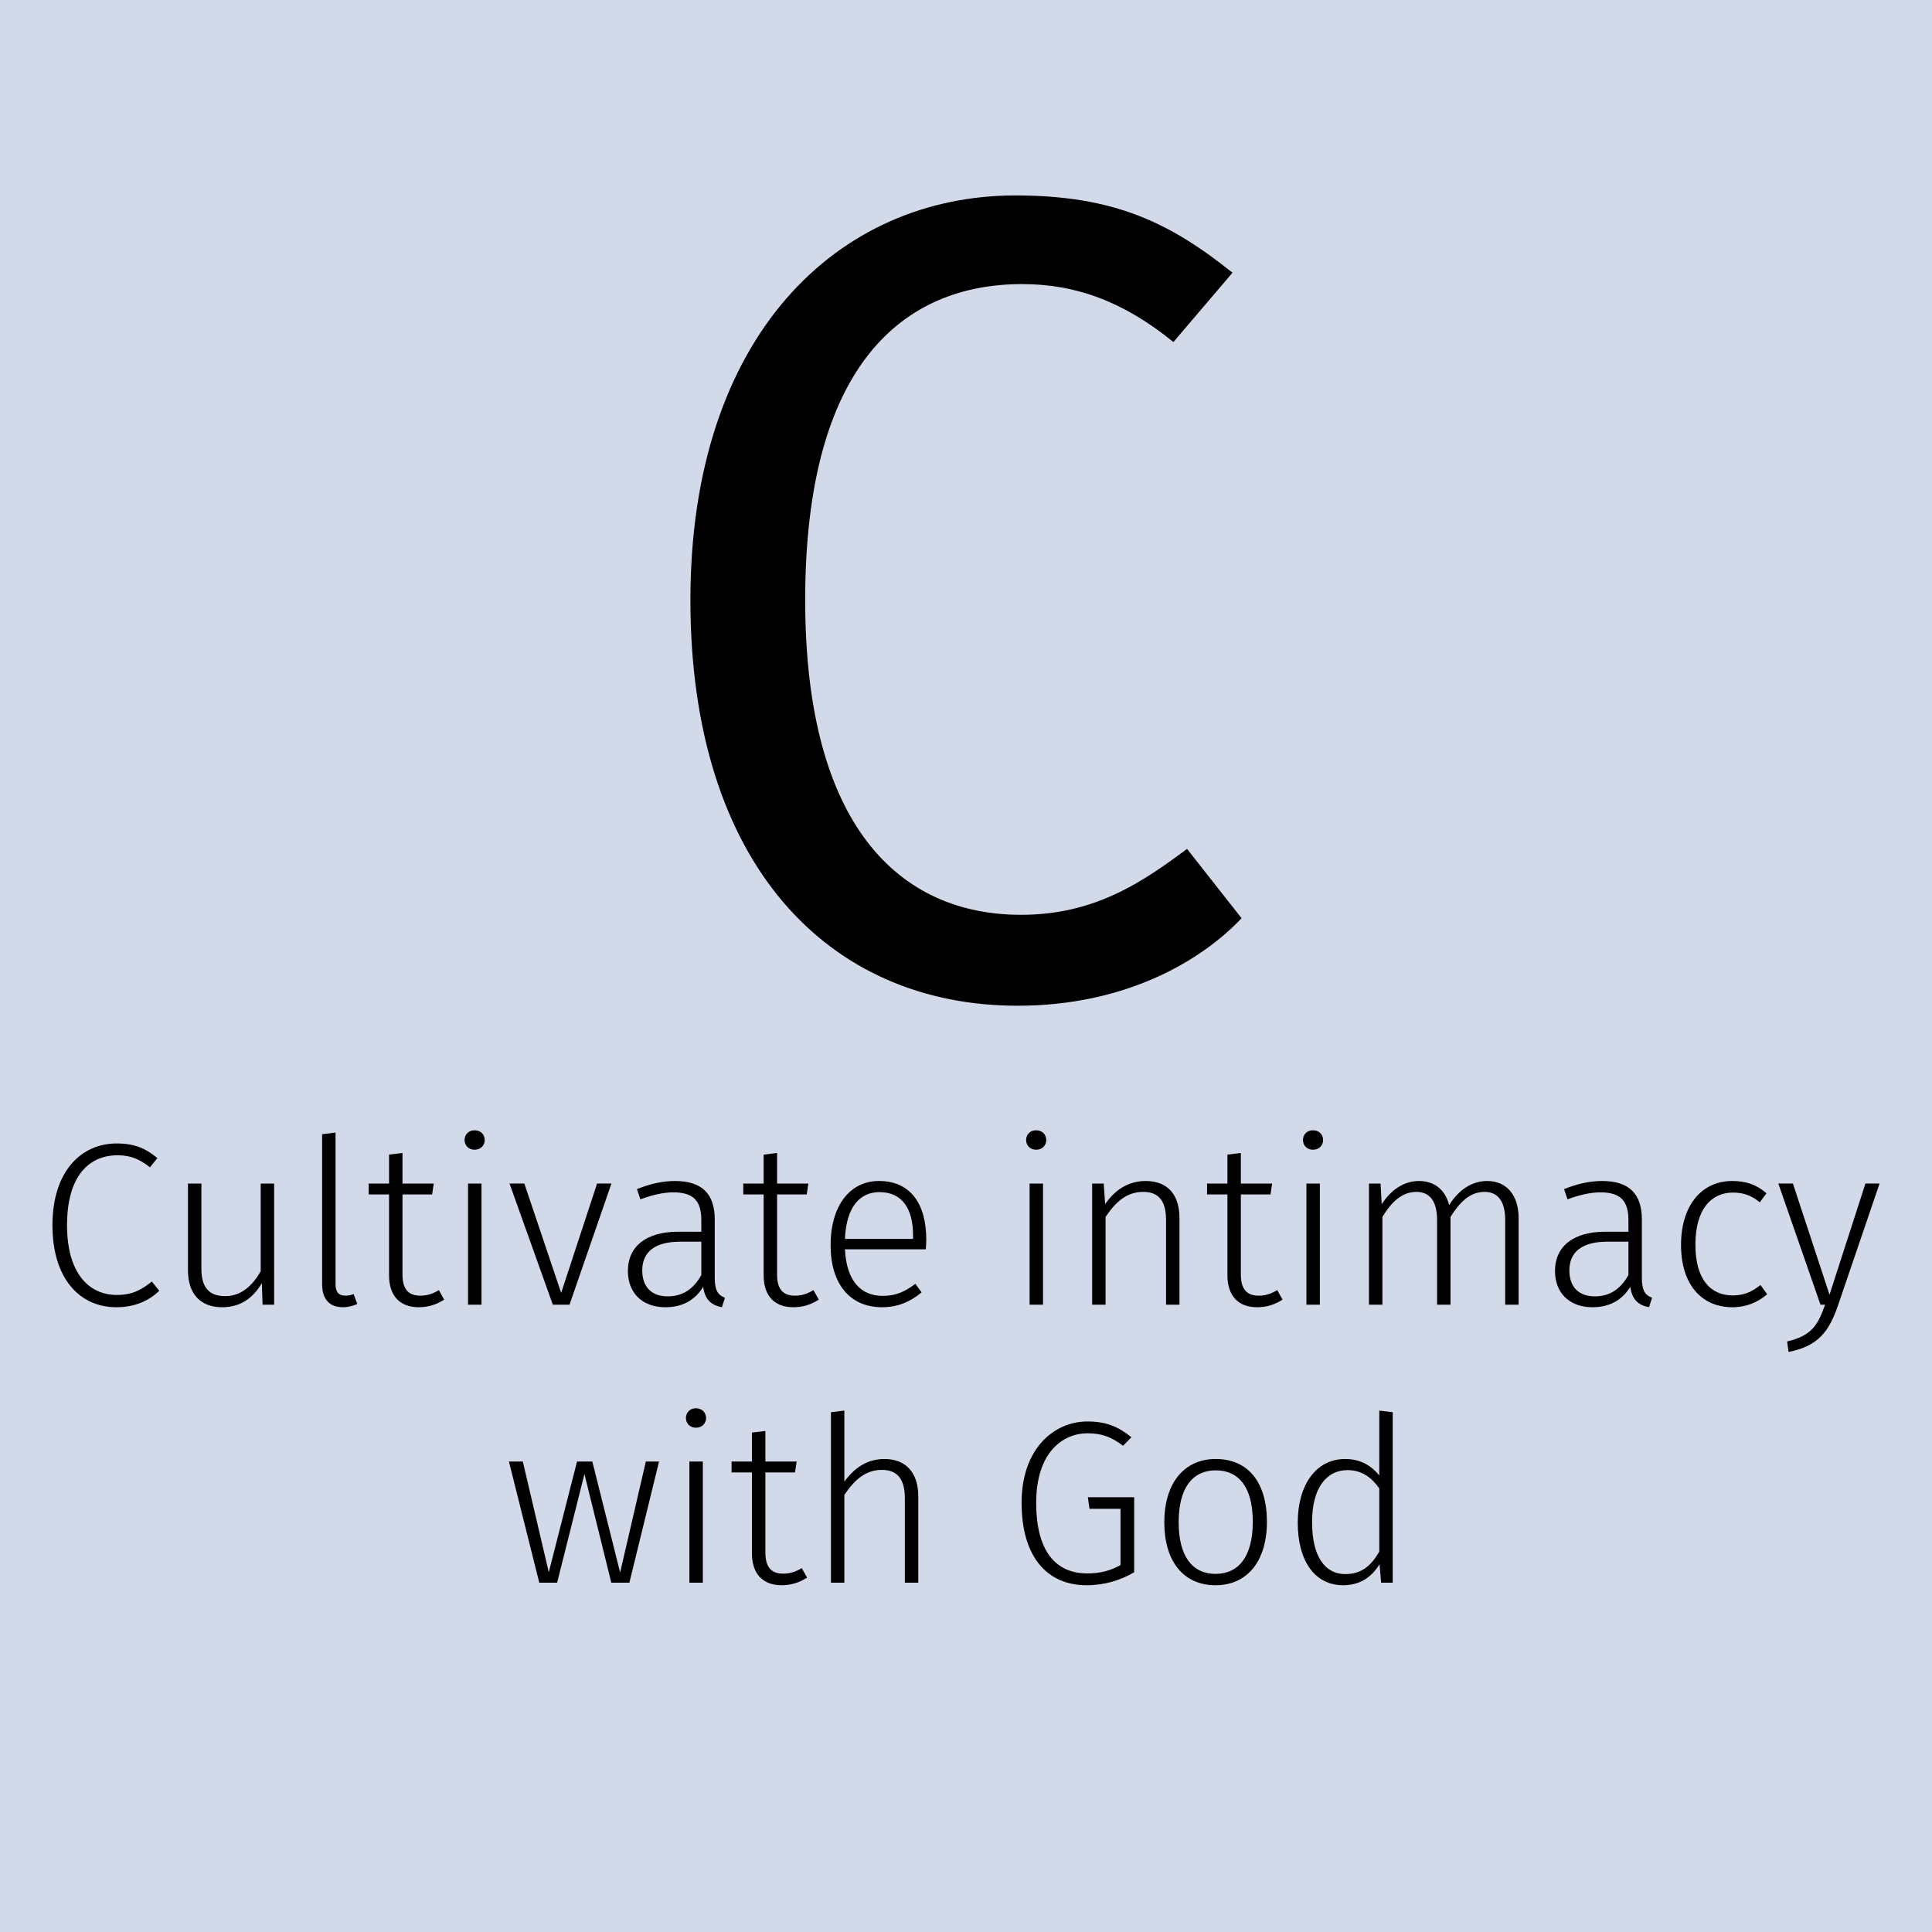<!-- Generator: Adobe Illustrator 21.0.0, SVG Export Plug-In  -->
<svg version="1.1"
	 xmlns="http://www.w3.org/2000/svg" xmlns:xlink="http://www.w3.org/1999/xlink" xmlns:a="http://ns.adobe.com/AdobeSVGViewerExtensions/3.0/"
	 x="0px" y="0px" width="442px" height="442px" viewBox="0 0 442 442" style="overflow:scroll;enable-background:new 0 0 442 442;"
	 xml:space="preserve">
<style type="text/css">
	.st0{opacity:0.2;fill:#214393;}
</style>
<defs>
</defs>
<g>
	<rect class="st0" width="442" height="442"/>
	<g>
		<path d="M281.969,62.393l-13.521,15.86c-11.18-9.1-22.099-13.26-34.579-13.26c-27.039,0-49.659,18.2-49.659,72.278
			c0,51.739,21.579,72.019,49.399,72.019c16.899,0,27.819-7.54,37.959-15.08l12.48,15.86c-9.62,10.14-27.04,20.02-51.22,20.02
			c-43.419,0-74.878-32.5-74.878-92.819c0-60.579,33.799-92.558,74.359-92.558C254.929,44.713,267.669,50.953,281.969,62.393z"/>
	</g>
	<g>
		<path d="M36.005,264.94l-1.696,2.119c-2.438-1.907-4.452-2.755-7.419-2.755c-6.306,0-11.552,4.451-11.552,16.004
			c0,11.022,5.034,15.951,11.394,15.951c3.762,0,5.882-1.378,8.002-3.074l1.696,2.12c-2.12,2.066-5.299,3.763-9.804,3.763
			c-8.373,0-14.626-6.519-14.626-18.76c0-12.4,6.624-18.707,14.679-18.707C30.971,261.602,33.409,262.82,36.005,264.94z"/>
		<path d="M60.067,298.485l-0.159-4.929c-1.961,3.286-4.77,5.512-9.062,5.512c-4.981,0-7.843-3.021-7.843-8.479V270.77h3.073v19.502
			c0,4.398,1.855,6.253,5.458,6.253c3.657,0,6.2-2.385,8.108-5.67V270.77h3.074v27.716H60.067z"/>
		<path d="M79.042,296.419c0.636,0,1.272-0.106,1.855-0.371l0.848,2.278c-0.954,0.424-2.12,0.742-3.286,0.742
			c-2.967,0-4.769-1.696-4.769-5.353v-34.233l3.073-0.371v34.604C76.763,295.518,77.399,296.419,79.042,296.419z"/>
		<path d="M95.79,299.068c-4.187,0-6.783-2.491-6.783-7.313v-18.494h-4.663v-2.491h4.663v-6.624l3.074-0.371v6.995h7.154
			l-0.371,2.491H92.08v18.335c0,3.233,1.272,4.823,4.081,4.823c1.537,0,2.862-0.424,4.24-1.272l1.219,2.173
			C99.923,298.433,98.016,299.068,95.79,299.068z"/>
		<path d="M110.895,260.807c0,1.219-0.901,2.226-2.332,2.226c-1.378,0-2.279-1.007-2.279-2.226s0.901-2.226,2.279-2.226
			C109.994,258.581,110.895,259.588,110.895,260.807z M107.079,298.485V270.77h3.074v27.716H107.079z"/>
		<path d="M126.476,298.485l-9.91-27.716h3.392l8.426,25.013l8.214-25.013h3.286l-9.592,27.716H126.476z"/>
		<path d="M165.852,296.896l-0.689,2.173c-2.438-0.477-3.868-1.696-4.292-4.663c-1.96,3.179-4.928,4.663-8.638,4.663
			c-5.353,0-8.585-3.339-8.585-8.268c0-5.829,4.398-9.009,11.5-9.009h5.299v-2.649c0-4.398-1.802-6.359-6.412-6.359
			c-2.226,0-4.77,0.583-7.525,1.59l-0.795-2.332c3.074-1.219,5.83-1.854,8.744-1.854c6.306,0,9.062,3.127,9.062,8.797v13.354
			C163.521,295.412,164.368,296.313,165.852,296.896z M160.447,291.702v-7.631h-4.822c-5.564,0-8.691,2.173-8.691,6.571
			c0,3.815,2.172,5.935,5.829,5.935C156.26,296.577,158.698,294.829,160.447,291.702z"/>
		<path d="M181.489,299.068c-4.187,0-6.783-2.491-6.783-7.313v-18.494h-4.663v-2.491h4.663v-6.624l3.074-0.371v6.995h7.154
			l-0.371,2.491h-6.783v18.335c0,3.233,1.272,4.823,4.081,4.823c1.537,0,2.862-0.424,4.24-1.272l1.219,2.173
			C185.623,298.433,183.715,299.068,181.489,299.068z"/>
		<path d="M211.803,285.82h-18.495c0.371,7.524,3.869,10.651,8.638,10.651c3.021,0,5.034-0.954,7.472-2.756l1.431,1.961
			c-2.597,2.12-5.405,3.392-9.062,3.392c-7.313,0-11.765-5.3-11.765-14.202c0-8.851,4.292-14.68,11.076-14.68
			c7.207,0,10.811,5.246,10.811,13.407C211.909,284.442,211.856,285.29,211.803,285.82z M208.888,282.641
			c0-6.042-2.438-9.91-7.684-9.91c-4.345,0-7.578,3.18-7.896,10.705h15.58V282.641z"/>
		<path d="M239.364,260.807c0,1.219-0.9,2.226-2.332,2.226c-1.378,0-2.278-1.007-2.278-2.226s0.9-2.226,2.278-2.226
			C238.464,258.581,239.364,259.588,239.364,260.807z M235.549,298.485V270.77h3.073v27.716H235.549z"/>
		<path d="M269.837,278.666v19.819h-3.073V279.09c0-4.558-1.855-6.412-5.247-6.412c-3.763,0-6.306,2.331-8.585,5.723v20.085h-3.073
			V270.77h2.649l0.318,4.717c2.173-3.18,5.246-5.3,9.273-5.3C267.135,270.187,269.837,273.313,269.837,278.666z"/>
		<path d="M287.593,299.068c-4.187,0-6.783-2.491-6.783-7.313v-18.494h-4.663v-2.491h4.663v-6.624l3.074-0.371v6.995h7.154
			l-0.371,2.491h-6.783v18.335c0,3.233,1.271,4.823,4.08,4.823c1.537,0,2.862-0.424,4.24-1.272l1.219,2.173
			C291.727,298.433,289.819,299.068,287.593,299.068z"/>
		<path d="M302.698,260.807c0,1.219-0.9,2.226-2.331,2.226c-1.378,0-2.279-1.007-2.279-2.226s0.901-2.226,2.279-2.226
			C301.798,258.581,302.698,259.588,302.698,260.807z M298.883,298.485V270.77h3.074v27.716H298.883z"/>
		<path d="M347.427,278.666v19.819h-3.074V279.09c0-4.505-1.854-6.412-4.716-6.412c-3.339,0-5.671,2.331-7.79,5.723v20.085h-3.074
			V279.09c0-4.505-1.854-6.412-4.716-6.412c-3.339,0-5.724,2.331-7.79,5.723v20.085h-3.074V270.77h2.649l0.266,4.717
			c2.066-3.18,4.981-5.3,8.532-5.3c3.55,0,6.041,2.067,6.889,5.512c2.066-3.286,5.034-5.512,8.691-5.512
			C344.671,270.187,347.427,273.419,347.427,278.666z"/>
		<path d="M377.955,296.896l-0.688,2.173c-2.438-0.477-3.869-1.696-4.293-4.663c-1.961,3.179-4.929,4.663-8.638,4.663
			c-5.353,0-8.585-3.339-8.585-8.268c0-5.829,4.398-9.009,11.5-9.009h5.299v-2.649c0-4.398-1.802-6.359-6.412-6.359
			c-2.226,0-4.77,0.583-7.525,1.59l-0.795-2.332c3.074-1.219,5.829-1.854,8.744-1.854c6.307,0,9.062,3.127,9.062,8.797v13.354
			C375.623,295.412,376.472,296.313,377.955,296.896z M372.55,291.702v-7.631h-4.822c-5.564,0-8.691,2.173-8.691,6.571
			c0,3.815,2.173,5.935,5.83,5.935C368.363,296.577,370.801,294.829,372.55,291.702z"/>
		<path d="M404.138,272.995l-1.537,2.067c-1.802-1.484-3.604-2.227-6.147-2.227c-5.034,0-8.585,3.922-8.585,11.924
			c0,7.949,3.498,11.605,8.532,11.605c2.597,0,4.452-0.848,6.359-2.385l1.537,2.12c-2.173,1.854-4.822,2.968-7.949,2.968
			c-7.102,0-11.765-5.246-11.765-14.256c0-8.902,4.61-14.626,11.712-14.626C399.421,270.187,401.806,270.981,404.138,272.995z"/>
		<path d="M409.175,309.296l-0.318-2.385c5.564-1.378,6.942-3.551,8.691-8.426h-1.061l-9.645-27.716h3.339l8.373,25.438
			l8.214-25.438h3.232l-9.485,27.822C418.448,304.633,415.958,307.972,409.175,309.296z"/>
		<path d="M139.856,362.085l-6.147-24.854l-6.253,24.854h-4.081l-6.942-27.716h3.18l5.936,25.331l6.465-25.331h3.498l6.359,25.384
			l5.882-25.384h3.021l-6.783,27.716H139.856z"/>
		<path d="M161.535,324.406c0,1.219-0.901,2.226-2.332,2.226c-1.378,0-2.279-1.007-2.279-2.226s0.901-2.226,2.279-2.226
			C160.634,322.181,161.535,323.188,161.535,324.406z M157.719,362.085v-27.716h3.074v27.716H157.719z"/>
		<path d="M178.812,362.668c-4.187,0-6.783-2.491-6.783-7.313V336.86h-4.663v-2.491h4.663v-6.624l3.074-0.371v6.995h7.154
			l-0.371,2.491h-6.783v18.335c0,3.233,1.272,4.823,4.081,4.823c1.537,0,2.862-0.424,4.24-1.272l1.219,2.173
			C182.946,362.032,181.038,362.668,178.812,362.668z"/>
		<path d="M210.08,342.266v19.819h-3.074v-19.396c0-4.505-1.908-6.412-5.247-6.412c-3.763,0-6.306,2.331-8.585,5.723v20.085h-3.074
			v-39.003l3.074-0.371v16.269c2.226-3.126,5.193-5.193,9.168-5.193C207.324,333.786,210.08,337.019,210.08,342.266z"/>
		<path d="M258.84,328.805l-1.908,1.961c-2.544-1.961-4.822-2.861-8.108-2.861c-5.723,0-11.764,4.398-11.764,15.897
			c0,11.129,4.504,16.163,11.658,16.163c2.968,0,5.353-0.636,7.631-1.907V345.18h-7.101l-0.371-2.649h10.599v17.17
			c-3.18,1.854-6.783,2.968-10.917,2.968c-8.85,0-14.838-6.307-14.838-18.866c0-12.453,7.472-18.601,15.05-18.601
			C253.116,325.201,255.872,326.42,258.84,328.805z"/>
		<path d="M289.845,348.147c0,8.956-4.451,14.521-11.765,14.521c-7.366,0-11.712-5.512-11.712-14.414
			c0-8.903,4.505-14.468,11.765-14.468C285.499,333.786,289.845,339.086,289.845,348.147z M269.654,348.254
			c0,7.79,3.126,11.817,8.426,11.817s8.532-3.975,8.532-11.924c0-7.79-3.127-11.765-8.479-11.765
			C272.887,336.383,269.654,340.305,269.654,348.254z"/>
		<path d="M318.624,362.085h-2.649l-0.371-4.239c-1.643,2.756-4.292,4.822-8.32,4.822c-6.465,0-10.387-5.512-10.387-14.309
			c0-8.532,4.081-14.573,10.864-14.573c3.763,0,6.2,1.802,7.79,3.763v-14.838l3.073,0.371V362.085z M315.551,354.983v-14.467
			c-1.643-2.332-3.869-4.187-7.261-4.187c-4.875,0-8.16,4.187-8.107,11.977c0,7.737,2.914,11.817,7.578,11.817
			C311.417,360.124,313.643,358.27,315.551,354.983z"/>
	</g>
</g>
</svg>